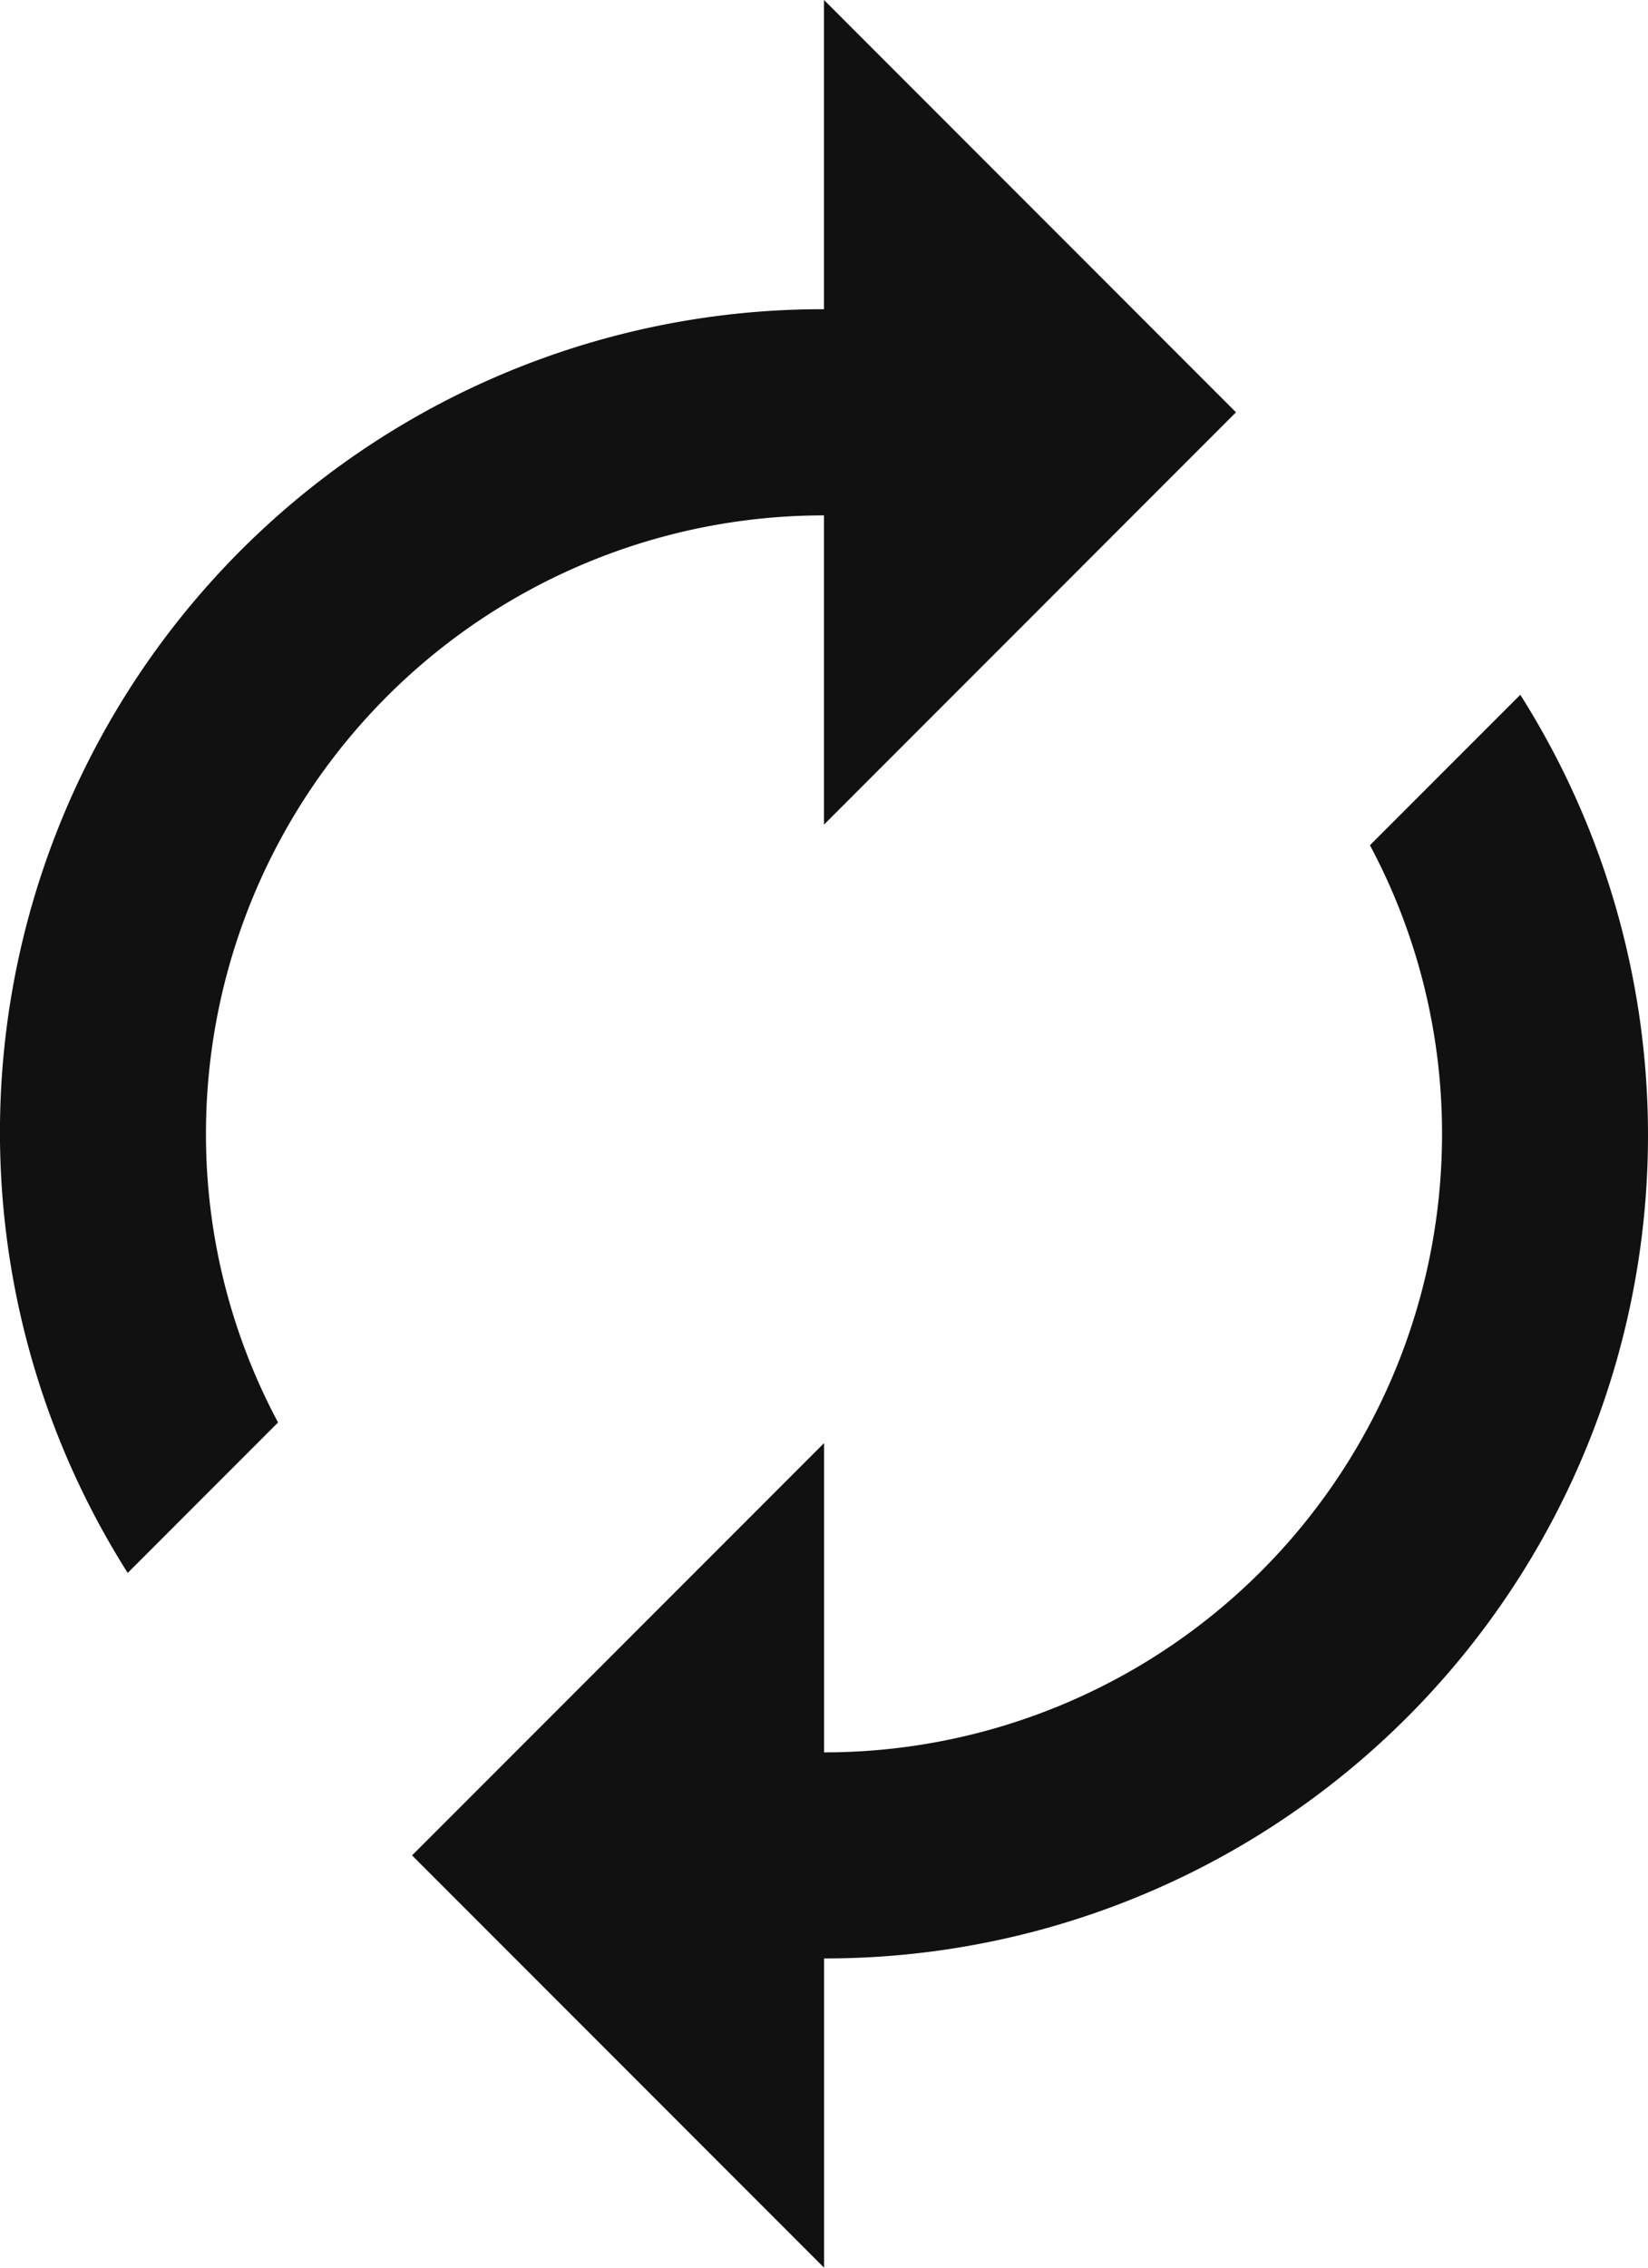 <svg xmlns="http://www.w3.org/2000/svg" width="23.5" height="32.313" viewBox="0 0 23.5 32.313"><defs><style>.a{fill:#111}</style></defs><path class="a" d="M11.75 7.344v4.406l5.875-5.875L11.75 0v4.406a11.729 11.729 0 0 0-9.929 18.007l2.144-2.144a8.707 8.707 0 0 1-1.028-4.113 8.81 8.81 0 0 1 8.813-8.812zM21.679 9.9l-2.144 2.144a8.707 8.707 0 0 1 1.028 4.113 8.81 8.81 0 0 1-8.812 8.813v-4.407l-5.875 5.875 5.875 5.875v-4.407A11.729 11.729 0 0 0 21.679 9.9z"/></svg>